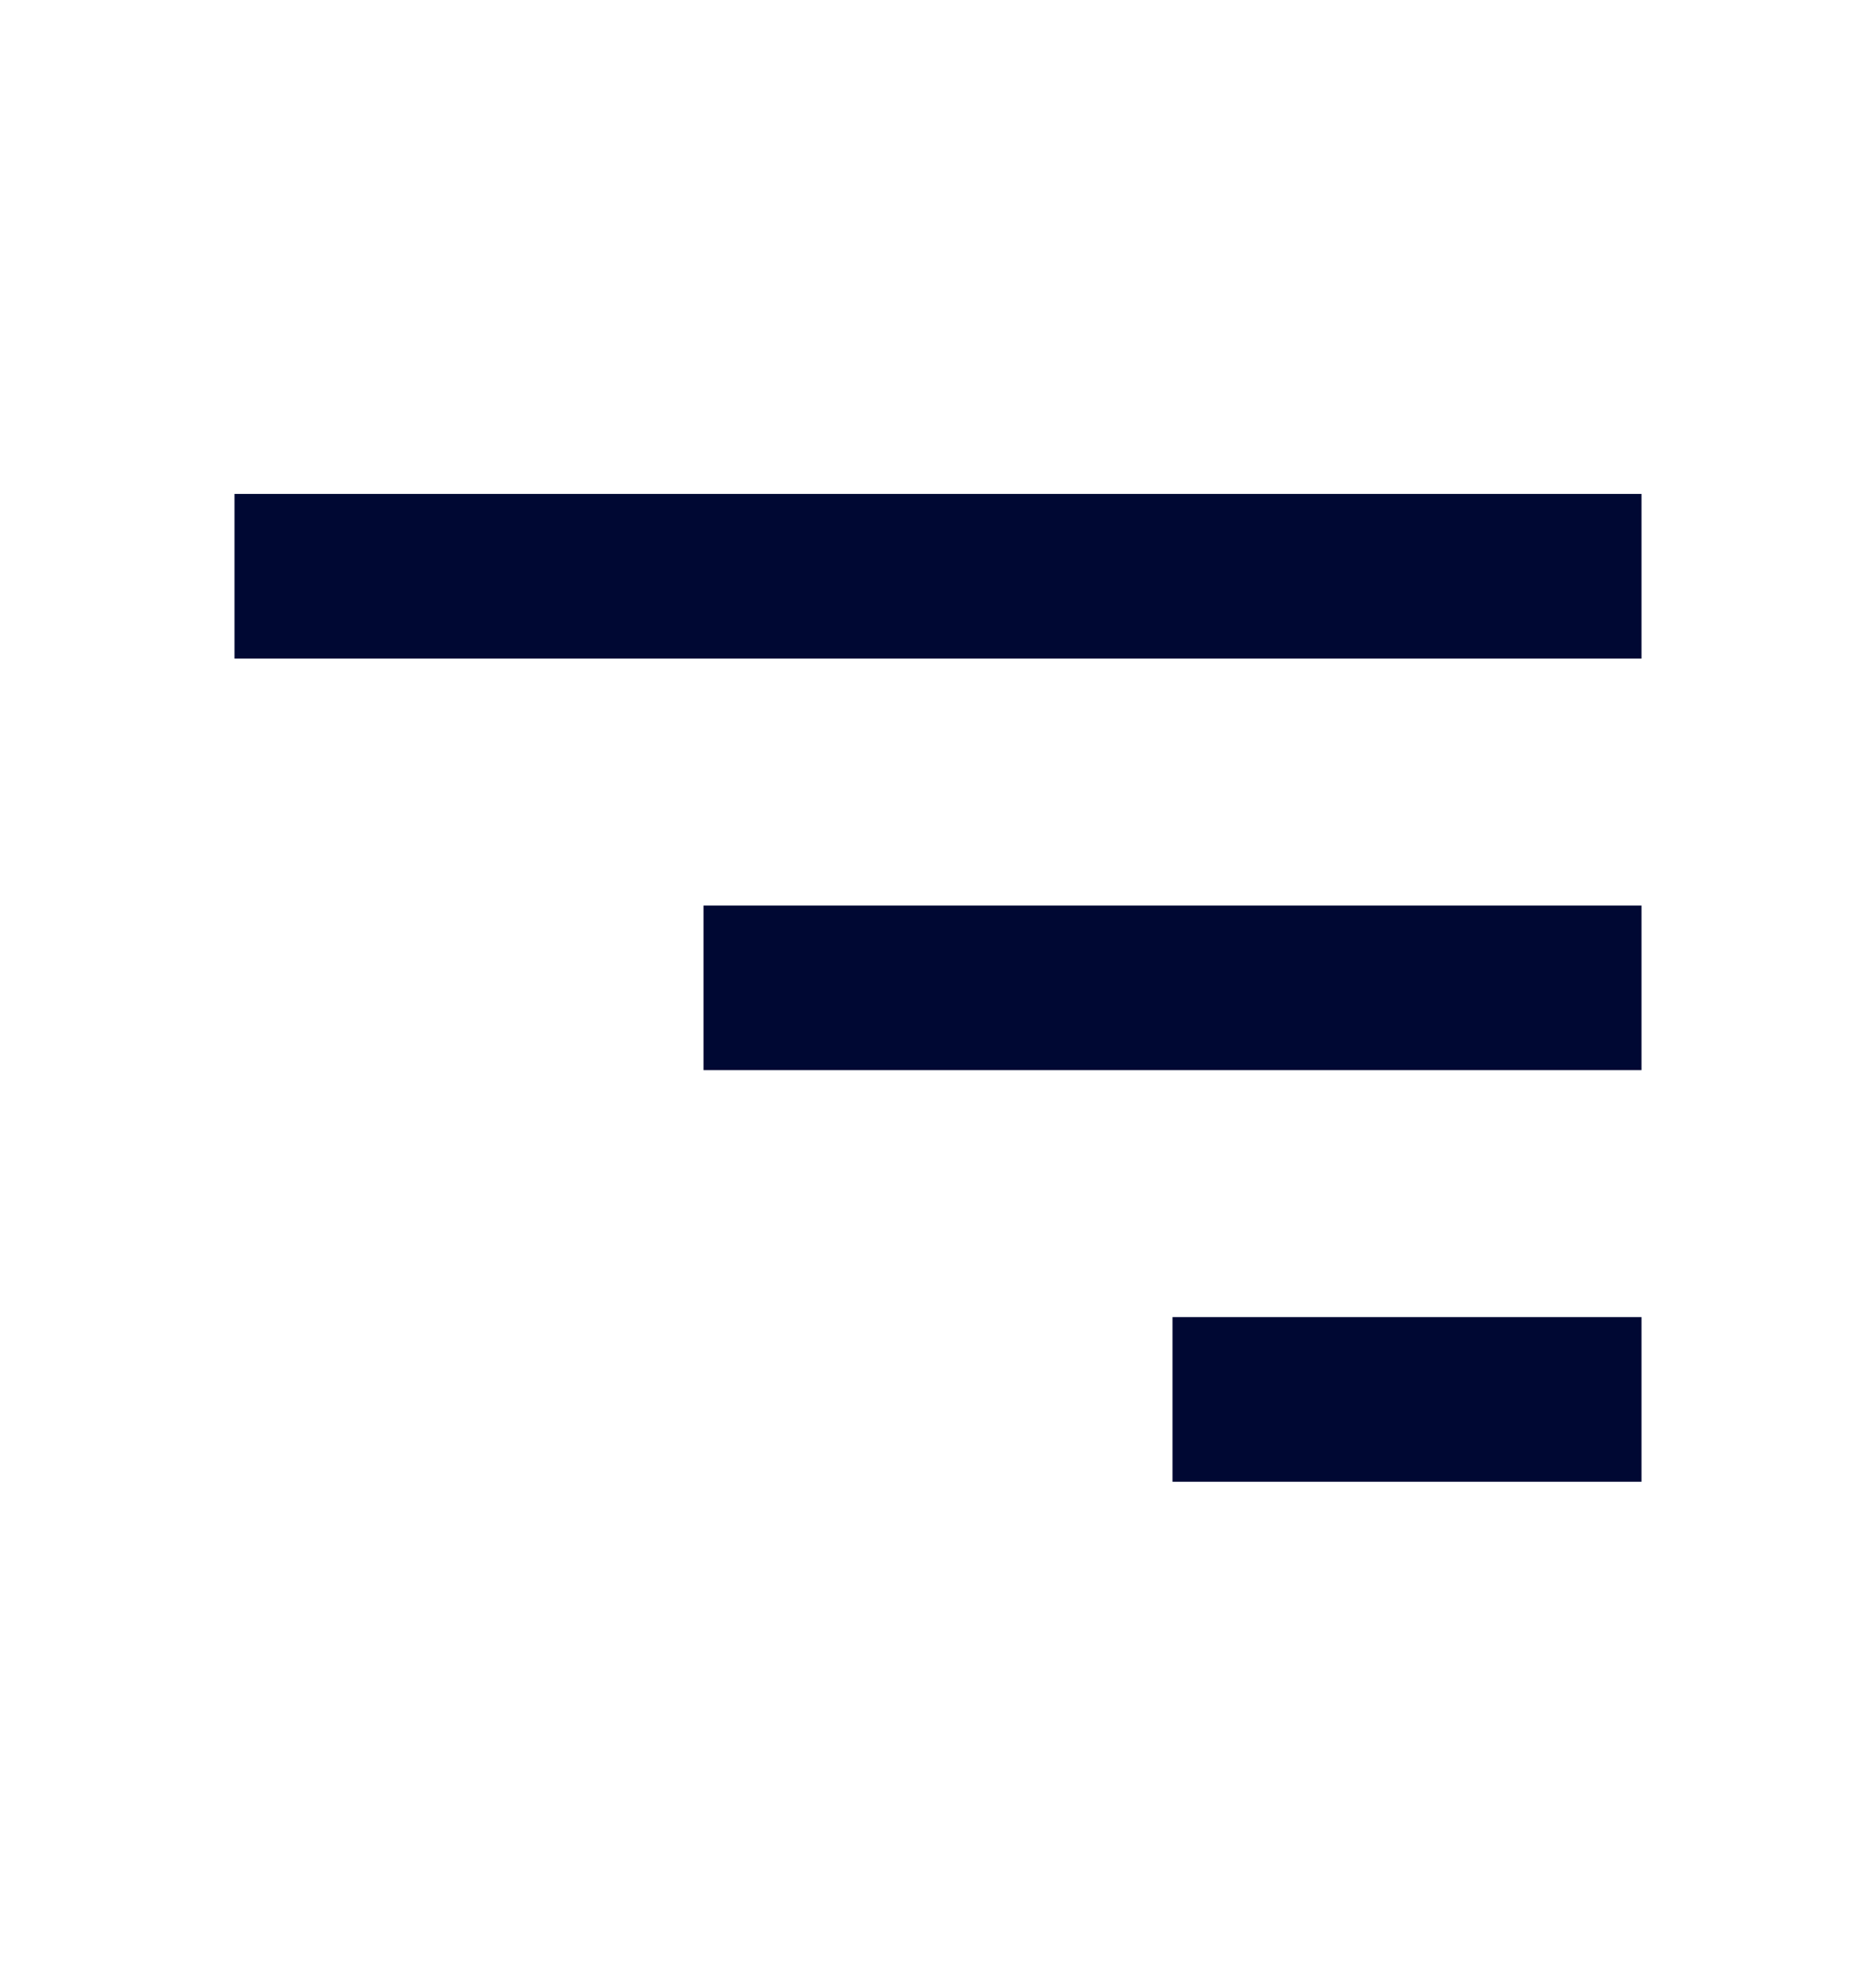 <svg width="19" height="20" viewBox="0 0 19 20" fill="none" xmlns="http://www.w3.org/2000/svg">
<path d="M16.625 15H11.875V13.333H16.625V15ZM16.625 9.167V10.833H7.125V9.167H16.625ZM16.625 5V6.667H2.375V5H16.625Z" fill="#000833"/>
</svg>
